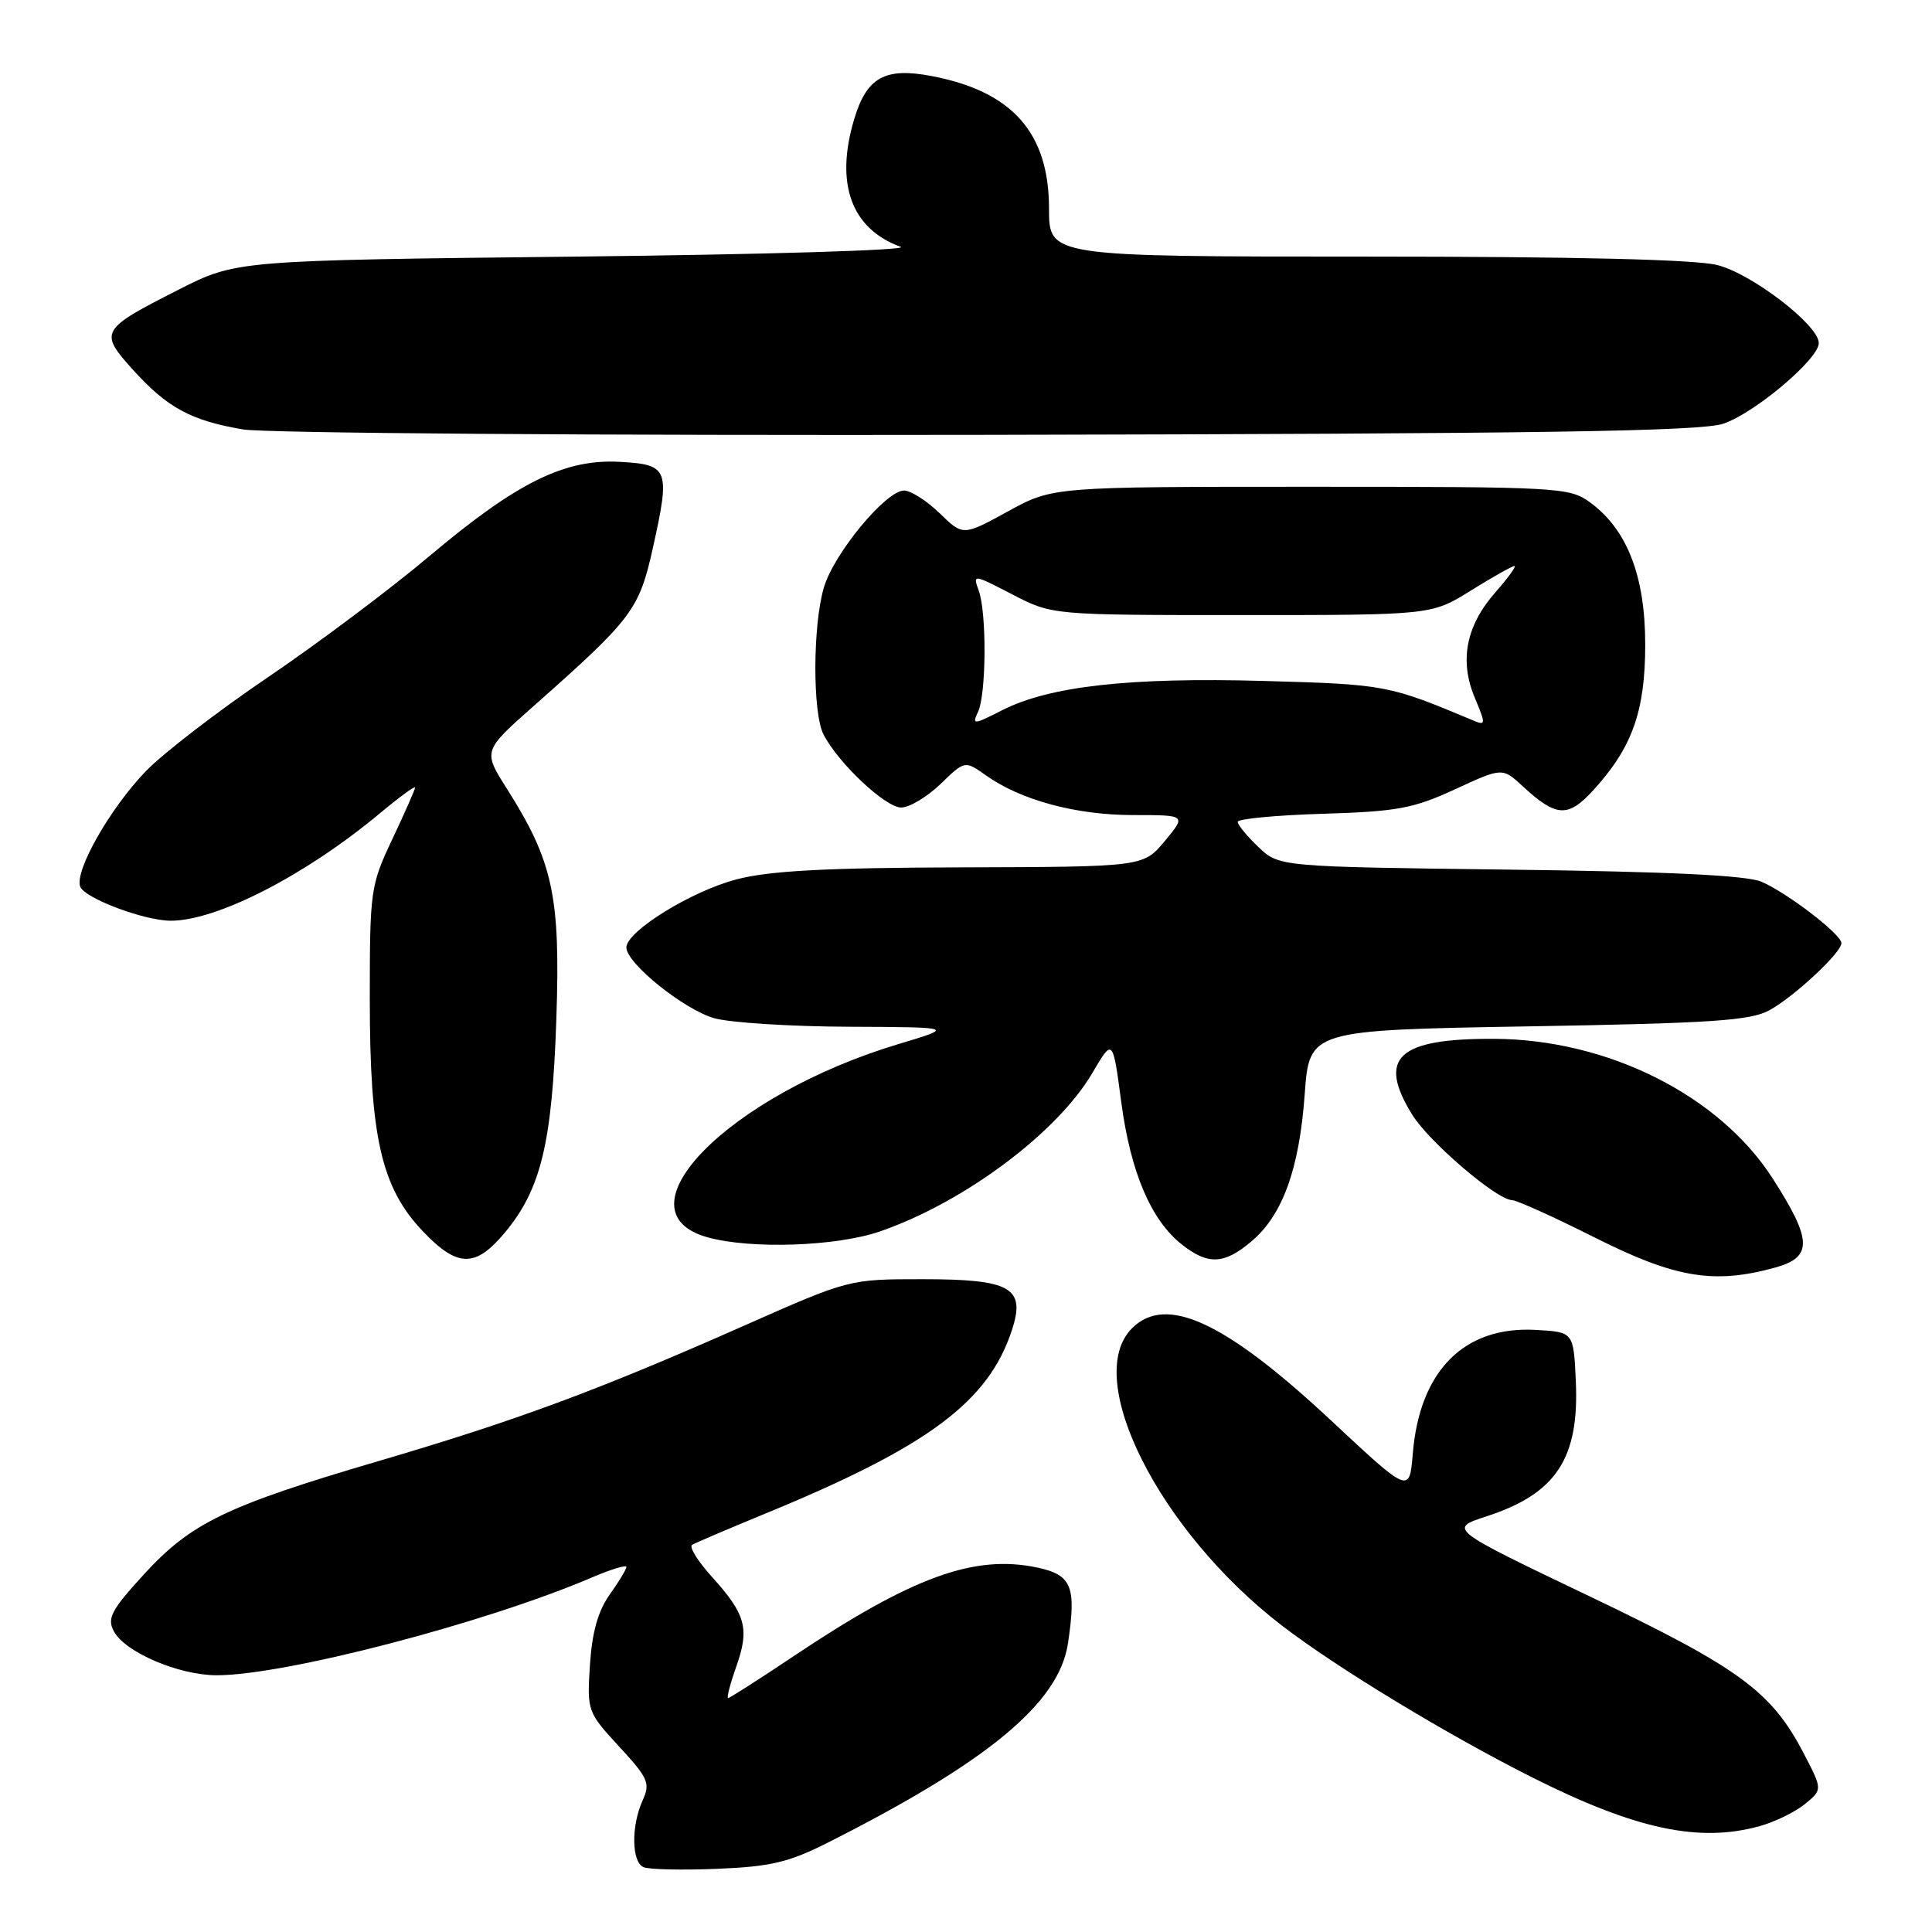 <?xml version="1.0" encoding="UTF-8" standalone="no"?>
<!DOCTYPE svg PUBLIC "-//W3C//DTD SVG 1.1//EN" "http://www.w3.org/Graphics/SVG/1.1/DTD/svg11.dtd" >
<svg xmlns="http://www.w3.org/2000/svg" xmlns:xlink="http://www.w3.org/1999/xlink" version="1.1" viewBox="0 0 256 256">
 <g >
 <path fill="currentColor"
d=" M 109.71 244.15 C 130.96 233.42 140.33 225.65 141.51 217.76 C 142.64 210.23 142.03 208.70 137.50 207.72 C 129.13 205.93 120.92 208.91 105.16 219.45 C 100.60 222.50 96.70 225.00 96.48 225.00 C 96.26 225.00 96.75 223.12 97.56 220.83 C 99.34 215.80 98.83 213.92 94.36 208.97 C 92.47 206.88 91.27 204.96 91.71 204.70 C 92.14 204.44 96.55 202.56 101.50 200.52 C 122.97 191.69 130.95 185.76 134.07 176.29 C 135.94 170.62 133.99 169.50 122.21 169.50 C 112.50 169.50 112.50 169.50 98.50 175.70 C 79.20 184.24 68.49 188.21 50.19 193.59 C 29.96 199.54 25.31 201.79 19.06 208.62 C 14.73 213.36 14.16 214.44 15.09 216.16 C 16.56 218.92 23.63 221.95 28.64 221.98 C 37.61 222.03 64.36 215.06 78.51 208.99 C 80.98 207.94 83.00 207.32 83.00 207.63 C 83.00 207.94 82.00 209.59 80.78 211.30 C 79.24 213.47 78.45 216.29 78.17 220.61 C 77.78 226.72 77.84 226.87 82.04 231.43 C 85.91 235.62 86.19 236.28 85.15 238.57 C 83.63 241.91 83.68 246.69 85.25 247.40 C 85.94 247.72 90.33 247.82 95.00 247.63 C 102.13 247.34 104.51 246.77 109.71 244.15 Z  M 233.17 241.97 C 235.19 241.41 237.89 240.09 239.17 239.04 C 241.50 237.13 241.50 237.13 239.00 232.33 C 234.71 224.10 230.52 221.03 210.52 211.47 C 191.91 202.57 191.91 202.57 197.01 200.91 C 206.22 197.91 209.29 193.23 208.80 182.92 C 208.50 176.50 208.50 176.50 203.50 176.22 C 194.00 175.69 188.11 181.62 187.20 192.62 C 186.76 197.92 186.76 197.92 176.36 188.21 C 162.34 175.12 154.51 171.49 150.00 176.00 C 143.38 182.62 153.58 202.87 169.85 215.39 C 177.14 220.99 191.73 229.84 203.15 235.58 C 216.75 242.40 225.16 244.20 233.17 241.97 Z  M 235.25 167.95 C 240.20 166.57 240.13 164.34 234.92 156.20 C 227.85 145.15 213.06 137.72 198.00 137.65 C 185.21 137.59 182.45 140.14 187.13 147.71 C 189.35 151.30 198.32 158.98 200.34 159.02 C 200.98 159.03 205.95 161.28 211.40 164.02 C 221.99 169.35 227.15 170.20 235.25 167.95 Z  M 66.96 163.25 C 71.70 157.52 73.17 151.38 73.72 135.00 C 74.27 118.77 73.29 114.18 67.16 104.50 C 63.99 99.50 63.99 99.50 70.75 93.52 C 83.80 81.97 84.69 80.80 86.51 72.60 C 88.83 62.17 88.60 61.56 82.20 61.20 C 74.85 60.77 68.50 63.91 56.92 73.67 C 51.74 78.04 42.10 85.27 35.50 89.74 C 28.90 94.21 21.62 99.81 19.33 102.18 C 14.58 107.10 9.84 115.43 10.63 117.49 C 11.23 119.03 19.12 122.00 22.64 122.00 C 28.75 122.00 40.44 116.00 50.25 107.84 C 52.86 105.66 55.00 104.09 55.00 104.35 C 55.00 104.61 53.65 107.67 52.00 111.16 C 49.09 117.32 49.00 117.92 49.00 132.43 C 49.00 150.68 50.53 157.37 56.02 163.14 C 60.63 167.99 63.01 168.02 66.96 163.25 Z  M 165.81 164.50 C 169.95 161.02 172.16 154.93 172.88 145.00 C 173.50 136.50 173.50 136.50 202.50 136.00 C 227.04 135.58 231.96 135.24 234.50 133.84 C 237.81 132.00 244.00 126.22 244.00 124.97 C 244.00 123.81 236.78 118.27 233.39 116.83 C 231.40 115.99 221.07 115.49 200.00 115.23 C 169.50 114.85 169.50 114.85 166.75 112.24 C 165.24 110.80 164.00 109.30 164.00 108.90 C 164.00 108.50 169.06 108.02 175.25 107.83 C 185.13 107.53 187.26 107.14 192.79 104.59 C 199.07 101.69 199.07 101.69 201.79 104.20 C 206.20 108.28 207.77 108.37 211.09 104.74 C 216.28 99.07 218.00 94.25 218.00 85.40 C 218.00 76.32 215.60 70.15 210.68 66.56 C 207.96 64.58 206.60 64.50 173.68 64.50 C 139.50 64.50 139.50 64.50 133.56 67.76 C 127.61 71.02 127.61 71.02 124.51 68.01 C 122.80 66.35 120.68 65.00 119.79 65.00 C 117.40 65.00 110.53 73.29 109.18 77.81 C 107.69 82.78 107.65 94.45 109.12 97.32 C 111.06 101.10 117.32 107.00 119.41 107.00 C 120.51 107.00 122.85 105.59 124.63 103.88 C 127.85 100.76 127.85 100.76 130.67 102.76 C 135.28 106.03 142.60 108.00 150.13 108.00 C 157.20 108.00 157.20 108.00 154.35 111.43 C 151.50 114.86 151.50 114.86 127.46 114.93 C 109.40 114.98 101.97 115.38 97.60 116.52 C 91.61 118.08 83.00 123.40 83.00 125.55 C 83.00 127.65 90.69 133.82 94.68 134.93 C 96.78 135.51 104.80 136.02 112.50 136.05 C 126.50 136.11 126.50 136.11 119.00 138.36 C 96.58 145.11 81.38 160.51 93.76 163.95 C 99.51 165.55 110.86 165.16 116.63 163.16 C 127.74 159.32 140.10 150.09 144.74 142.18 C 147.45 137.56 147.45 137.56 148.57 146.03 C 149.81 155.33 152.51 161.68 156.61 164.91 C 160.08 167.64 162.20 167.55 165.81 164.50 Z  M 228.35 56.14 C 232.50 54.75 241.00 47.57 241.00 45.46 C 241.00 43.09 232.13 36.27 227.55 35.12 C 224.63 34.38 208.71 34.00 181.06 34.00 C 139.00 34.00 139.00 34.00 139.00 27.65 C 139.00 17.59 134.13 12.10 123.41 10.07 C 117.26 8.90 114.84 10.25 113.19 15.77 C 110.62 24.34 112.79 30.32 119.35 32.71 C 120.53 33.15 101.21 33.73 76.41 34.00 C 31.31 34.50 31.31 34.50 23.67 38.38 C 13.27 43.66 13.09 43.98 17.61 48.99 C 22.17 54.03 25.30 55.73 32.20 56.90 C 35.13 57.40 79.31 57.72 131.00 57.62 C 204.42 57.47 225.33 57.16 228.35 56.14 Z  M 129.59 94.34 C 130.69 92.01 130.76 81.22 129.69 78.27 C 128.89 76.06 128.94 76.07 134.15 78.77 C 139.42 81.50 139.42 81.50 164.55 81.50 C 189.68 81.50 189.68 81.50 194.90 78.25 C 197.78 76.46 200.37 75.00 200.67 75.00 C 200.97 75.00 199.83 76.57 198.15 78.48 C 194.26 82.91 193.35 87.52 195.41 92.44 C 196.89 95.98 196.88 96.16 195.24 95.48 C 184.01 90.76 183.59 90.68 167.48 90.23 C 149.67 89.73 139.04 90.92 132.77 94.12 C 128.99 96.05 128.77 96.06 129.59 94.34 Z "/>
</g>
</svg>